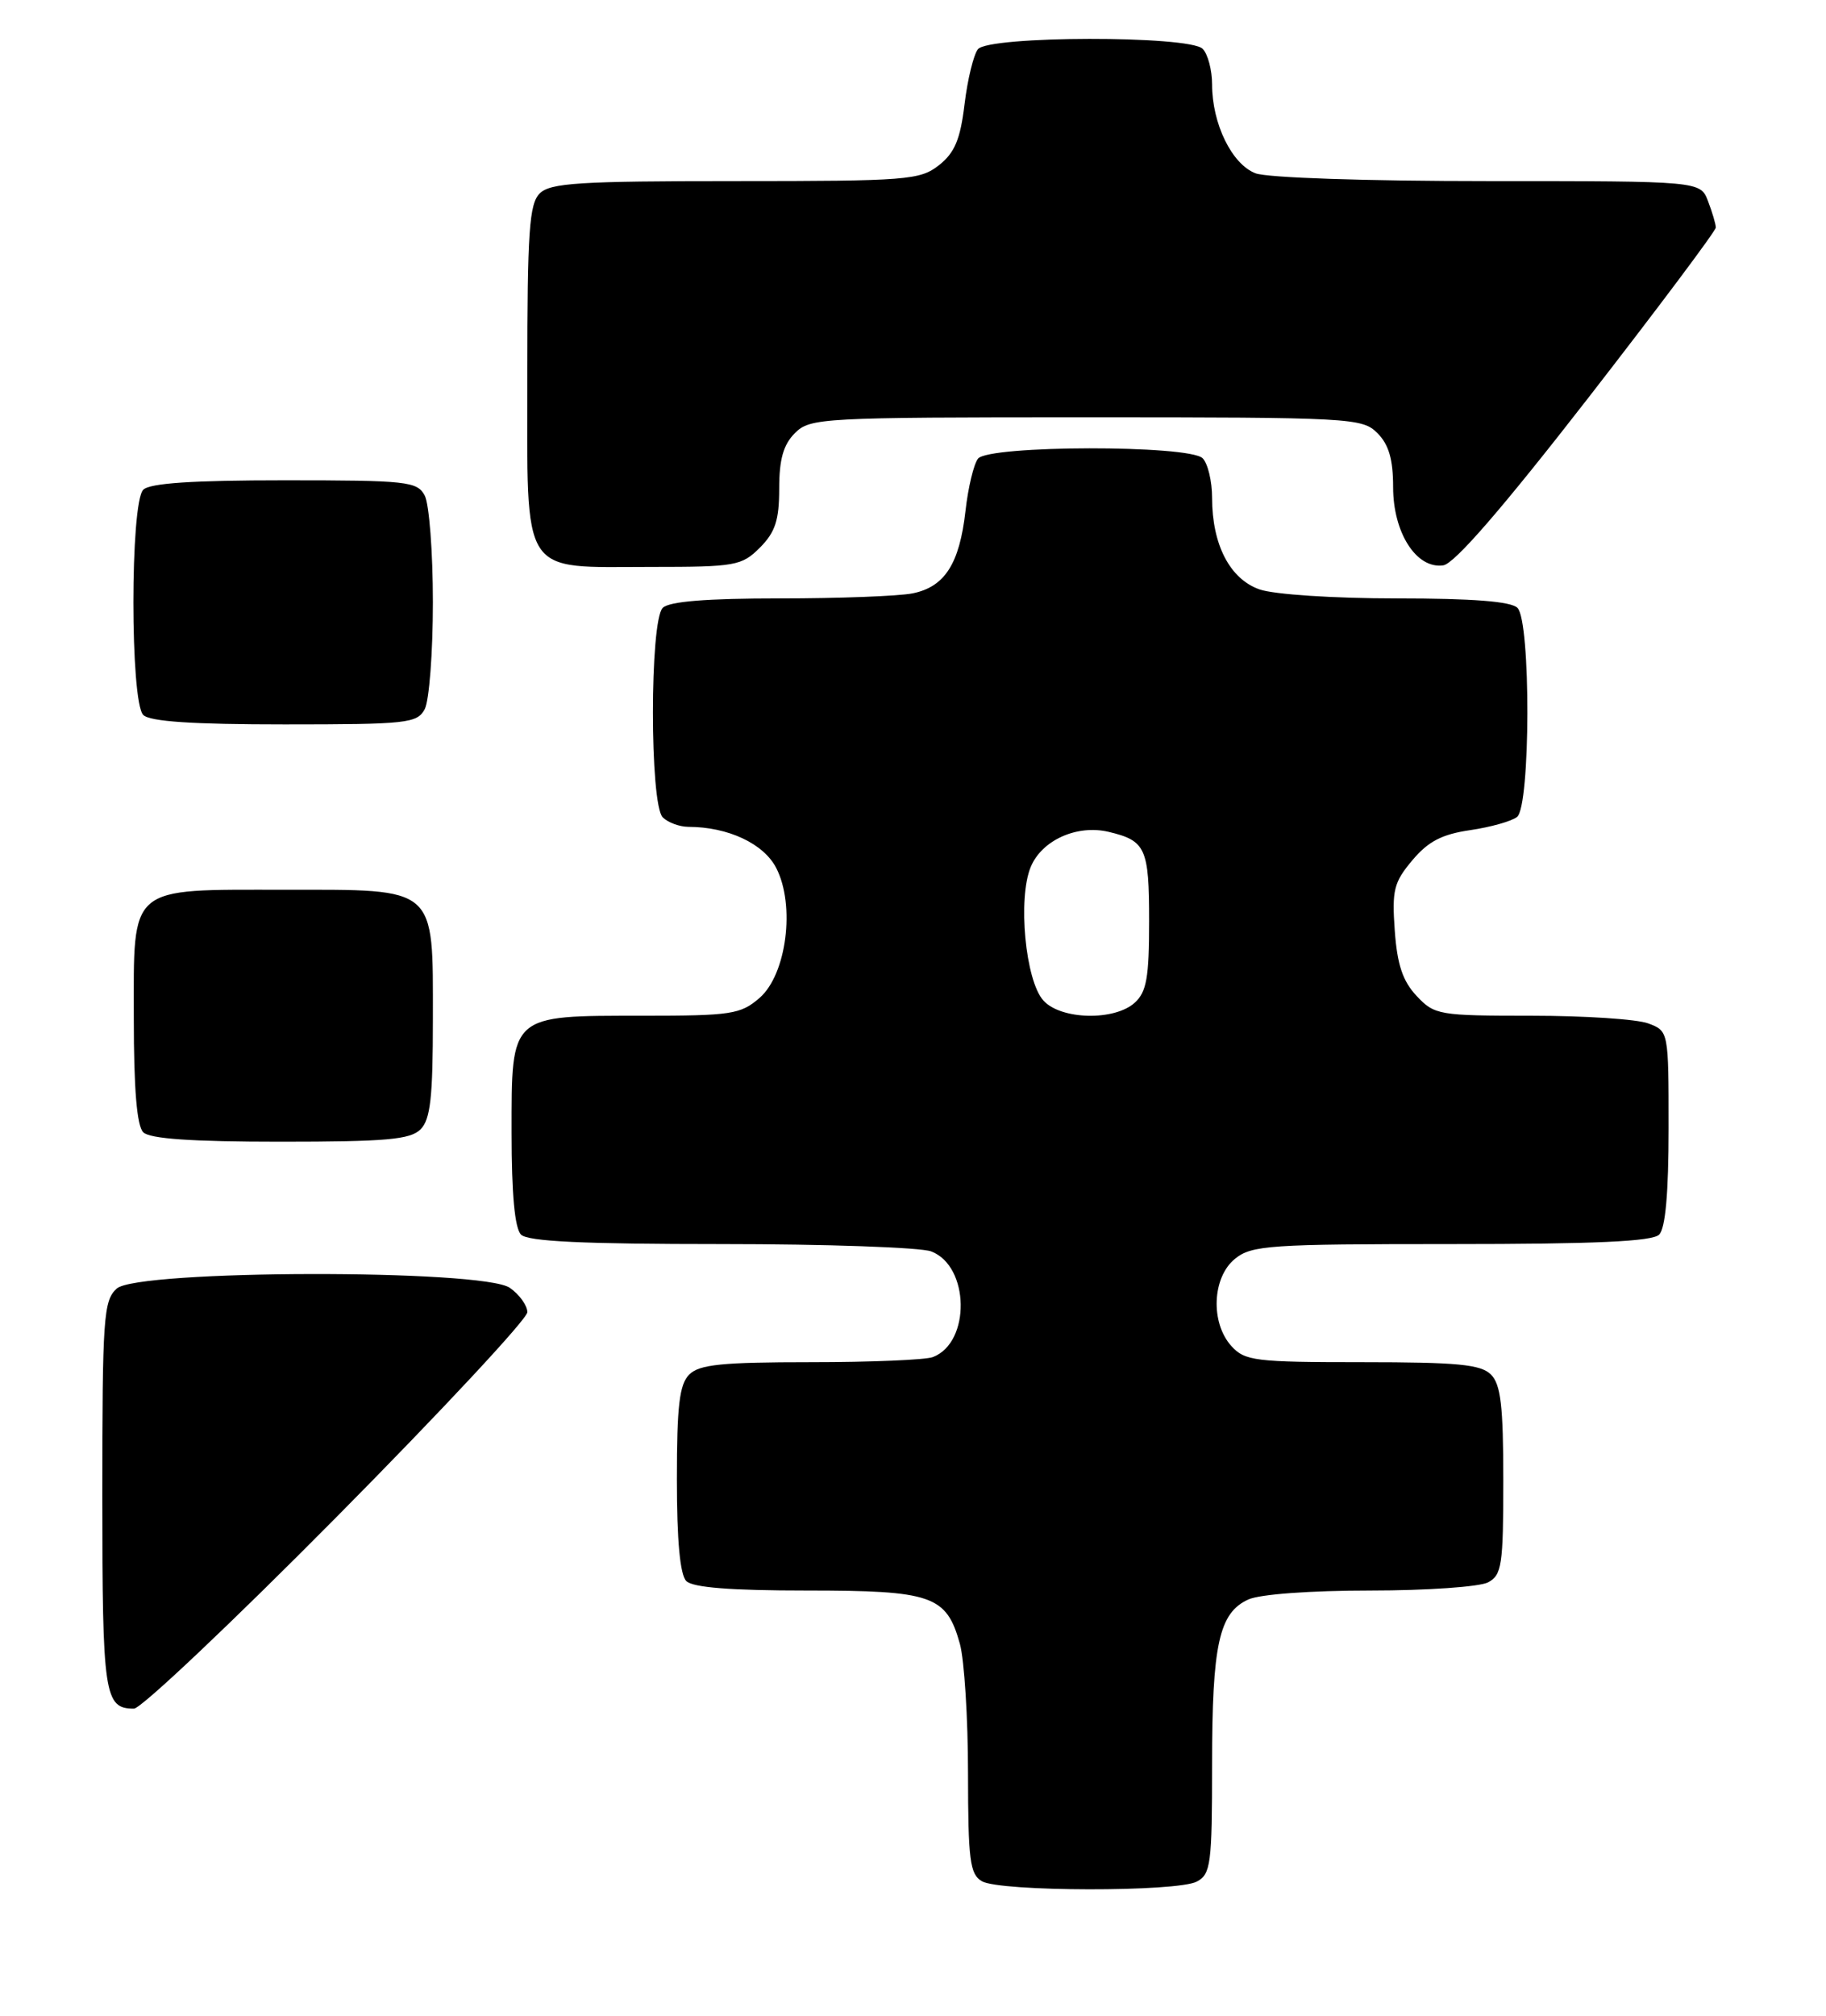 <?xml version="1.0" encoding="UTF-8" standalone="no"?>
<!DOCTYPE svg PUBLIC "-//W3C//DTD SVG 1.1//EN" "http://www.w3.org/Graphics/SVG/1.1/DTD/svg11.dtd" >
<svg xmlns="http://www.w3.org/2000/svg" xmlns:xlink="http://www.w3.org/1999/xlink" version="1.1" viewBox="0 0 232 256">
 <g >
 <path fill="currentColor"
d=" M 152.07 238.96 C 153.83 238.02 154.00 236.75 154.00 224.11 C 154.00 208.85 154.88 204.83 158.60 203.14 C 160.05 202.47 166.51 202.00 174.11 202.00 C 181.27 202.00 188.00 201.53 189.07 200.96 C 190.81 200.03 191.00 198.77 191.00 188.04 C 191.00 178.56 190.68 175.82 189.43 174.57 C 188.14 173.28 185.18 173.00 173.08 173.00 C 159.46 173.00 158.17 172.84 156.45 170.95 C 153.77 167.98 154.01 162.22 156.91 159.87 C 159.03 158.15 161.29 158.00 184.41 158.00 C 202.67 158.00 209.93 157.67 210.80 156.80 C 211.60 156.00 212.00 151.53 212.00 143.28 C 212.00 130.97 212.00 130.95 209.43 129.98 C 208.02 129.44 201.35 129.00 194.61 129.00 C 182.81 129.00 182.26 128.91 179.99 126.49 C 178.22 124.61 177.52 122.51 177.21 118.19 C 176.84 113.06 177.09 112.05 179.44 109.26 C 181.45 106.86 183.21 105.95 186.79 105.43 C 189.38 105.05 192.06 104.30 192.75 103.75 C 194.46 102.39 194.51 78.91 192.80 77.20 C 191.98 76.38 187.12 76.00 177.45 76.00 C 169.47 76.00 161.88 75.50 160.04 74.86 C 156.27 73.55 154.00 69.18 154.00 63.23 C 154.00 61.12 153.46 58.86 152.80 58.20 C 151.09 56.49 125.61 56.53 124.26 58.25 C 123.72 58.94 123.00 61.92 122.67 64.88 C 121.91 71.61 120.03 74.54 115.94 75.36 C 114.19 75.71 106.60 76.00 99.08 76.00 C 89.77 76.00 85.02 76.38 84.20 77.20 C 82.54 78.86 82.54 102.14 84.20 103.80 C 84.86 104.46 86.32 105.00 87.45 105.01 C 92.50 105.02 97.02 107.13 98.62 110.23 C 101.07 114.97 99.94 123.78 96.49 126.75 C 94.10 128.82 92.90 129.00 81.67 129.00 C 64.72 129.00 65.00 128.75 65.00 143.86 C 65.00 151.66 65.40 156.00 66.20 156.80 C 67.07 157.67 74.12 158.00 91.63 158.00 C 104.96 158.00 116.97 158.42 118.31 158.93 C 123.20 160.79 123.35 170.50 118.53 172.35 C 117.60 172.71 110.61 173.00 102.99 173.00 C 91.73 173.00 88.85 173.29 87.57 174.57 C 86.32 175.82 86.00 178.54 86.00 187.87 C 86.00 195.66 86.40 200.00 87.20 200.80 C 88.02 201.62 92.86 202.00 102.48 202.00 C 118.45 202.00 120.25 202.63 121.96 208.78 C 122.52 210.83 122.99 218.22 122.99 225.20 C 123.00 236.24 123.23 238.03 124.75 238.92 C 127.05 240.26 149.58 240.30 152.07 238.96 Z  M 42.82 192.60 C 56.12 179.17 67.00 167.50 67.00 166.65 C 67.00 165.81 66.00 164.41 64.78 163.56 C 61.36 161.16 17.49 161.25 14.83 163.65 C 13.15 165.17 13.00 167.35 13.00 189.95 C 13.00 215.29 13.25 217.00 17.02 217.00 C 17.92 217.00 29.53 206.02 42.82 192.60 Z  M 53.43 143.43 C 54.69 142.17 55.00 139.39 55.00 129.43 C 55.00 112.45 55.62 113.00 36.22 113.00 C 16.13 113.00 17.00 112.26 17.00 129.36 C 17.00 138.32 17.39 142.99 18.20 143.80 C 19.03 144.63 24.34 145.00 35.63 145.00 C 49.05 145.00 52.13 144.73 53.43 143.43 Z  M 53.96 90.07 C 54.53 89.00 55.00 82.90 55.00 76.50 C 55.00 70.10 54.53 64.00 53.96 62.93 C 53.00 61.14 51.72 61.00 36.16 61.00 C 24.46 61.00 19.04 61.36 18.20 62.20 C 16.53 63.87 16.53 89.13 18.20 90.80 C 19.04 91.64 24.46 92.00 36.16 92.00 C 51.72 92.00 53.00 91.86 53.96 90.07 Z  M 96.55 69.55 C 98.50 67.59 99.00 66.07 99.00 62.05 C 99.00 58.33 99.53 56.47 101.00 55.00 C 102.92 53.08 104.33 53.00 138.00 53.00 C 171.67 53.00 173.08 53.08 175.00 55.00 C 176.45 56.45 177.00 58.33 177.00 61.87 C 177.00 67.66 179.96 72.29 183.37 71.80 C 184.79 71.60 190.89 64.56 201.75 50.59 C 210.69 39.08 218.00 29.32 218.00 28.90 C 218.00 28.48 217.56 26.98 217.02 25.57 C 216.05 23.00 216.05 23.00 189.09 23.00 C 173.65 23.00 161.01 22.58 159.52 22.01 C 156.52 20.87 154.00 15.72 154.00 10.73 C 154.00 8.90 153.46 6.86 152.80 6.20 C 151.09 4.49 125.62 4.53 124.25 6.25 C 123.70 6.94 122.93 10.08 122.55 13.23 C 122.01 17.71 121.30 19.40 119.30 20.98 C 116.89 22.87 115.28 23.00 93.44 23.00 C 73.59 23.00 69.91 23.23 68.57 24.57 C 67.24 25.90 67.00 29.42 67.00 47.51 C 67.00 73.63 65.95 72.00 82.77 72.00 C 93.46 72.00 94.23 71.86 96.55 69.55 Z  M 132.57 127.07 C 130.28 124.55 129.29 114.12 130.96 110.10 C 132.37 106.70 136.84 104.69 140.87 105.65 C 145.57 106.77 146.00 107.71 146.00 116.97 C 146.00 124.15 145.68 125.98 144.17 127.35 C 141.59 129.68 134.78 129.52 132.57 127.07 Z "/>
</g>
</svg>